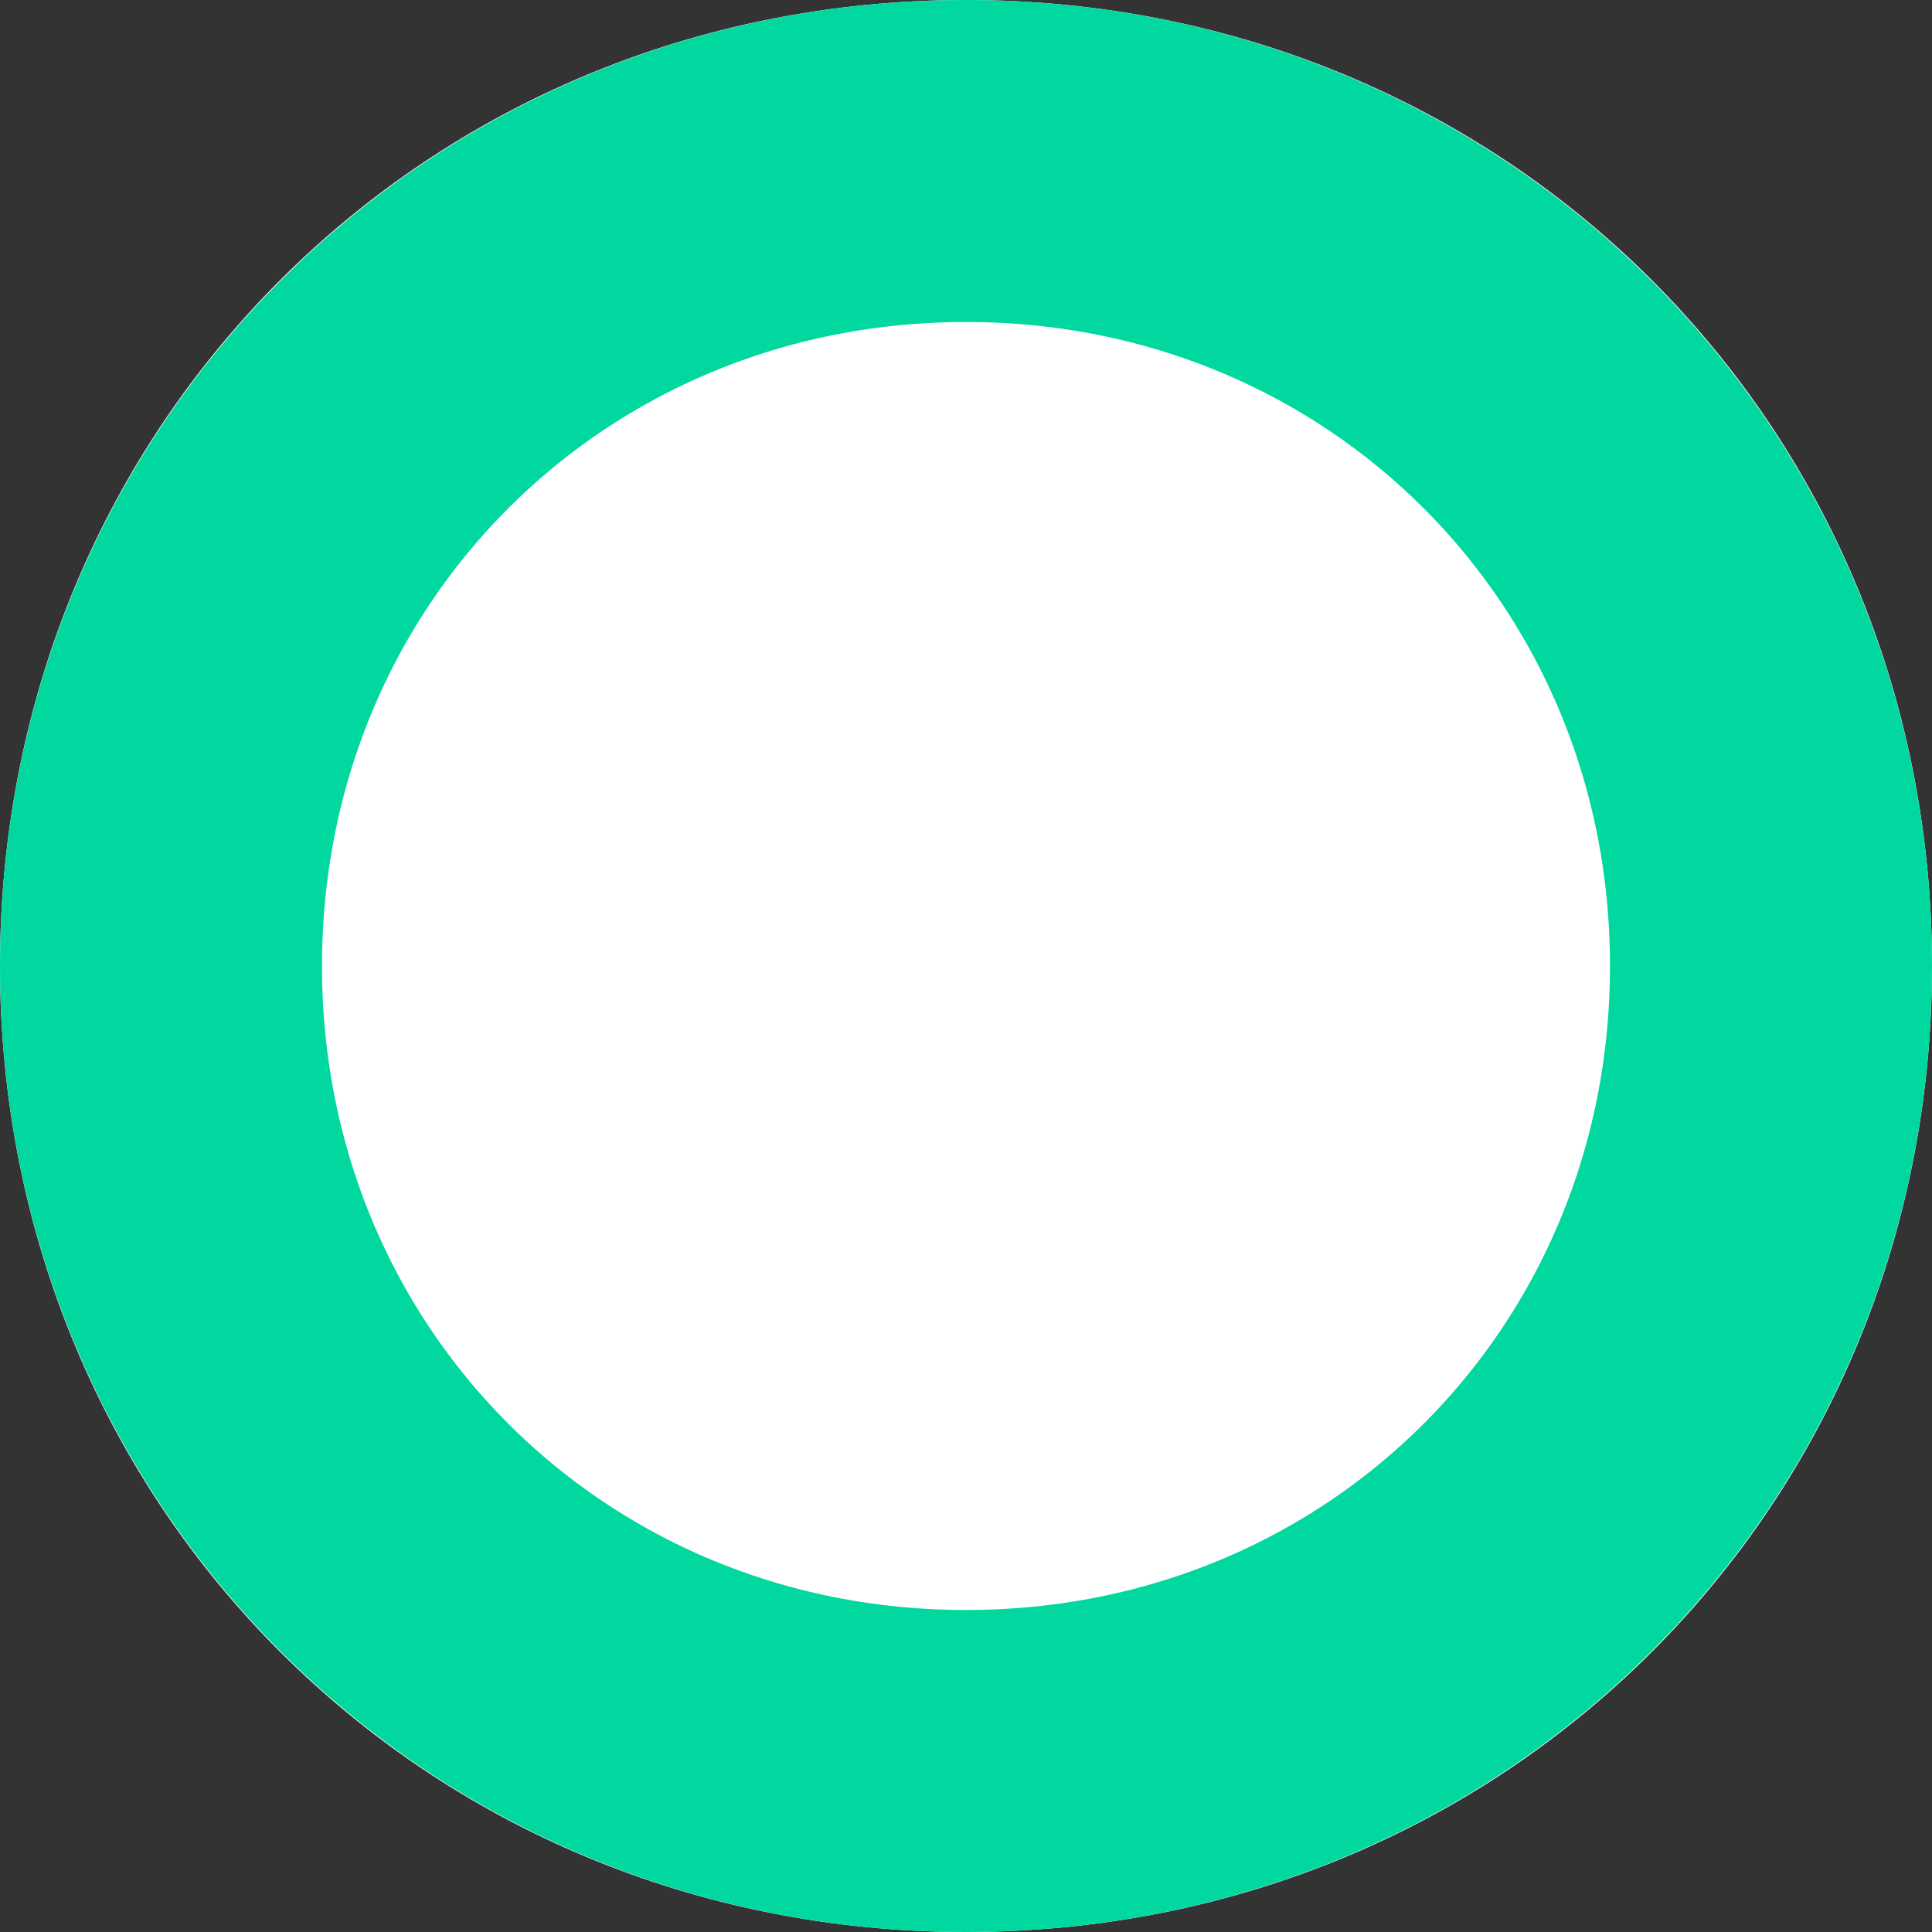 ﻿<?xml version="1.0" encoding="utf-8"?>
<svg version="1.1" xmlns:xlink="http://www.w3.org/1999/xlink" width="6px" height="6px" xmlns="http://www.w3.org/2000/svg">
  <rect width="100%" height="100%" fill="#333333" stroke="none"/>
  <g transform="matrix(1 0 0 1 -137 -343 )">
    <path d="M 140 343  C 141.68 343  143 344.32  143 346  C 143 347.68  141.68 349  140 349  C 138.32 349  137 347.68  137 346  C 137 344.32  138.32 343  140 343  Z " fill-rule="nonzero" fill="#ffffff" stroke="none" />
    <path d="M 140 343.5  C 141.4 343.5  142.5 344.6  142.5 346  C 142.5 347.4  141.4 348.5  140 348.5  C 138.6 348.5  137.5 347.4  137.5 346  C 137.5 344.6  138.6 343.5  140 343.5  Z " stroke-width="1" stroke="#00d8a0" fill="none" />
  </g>
</svg>